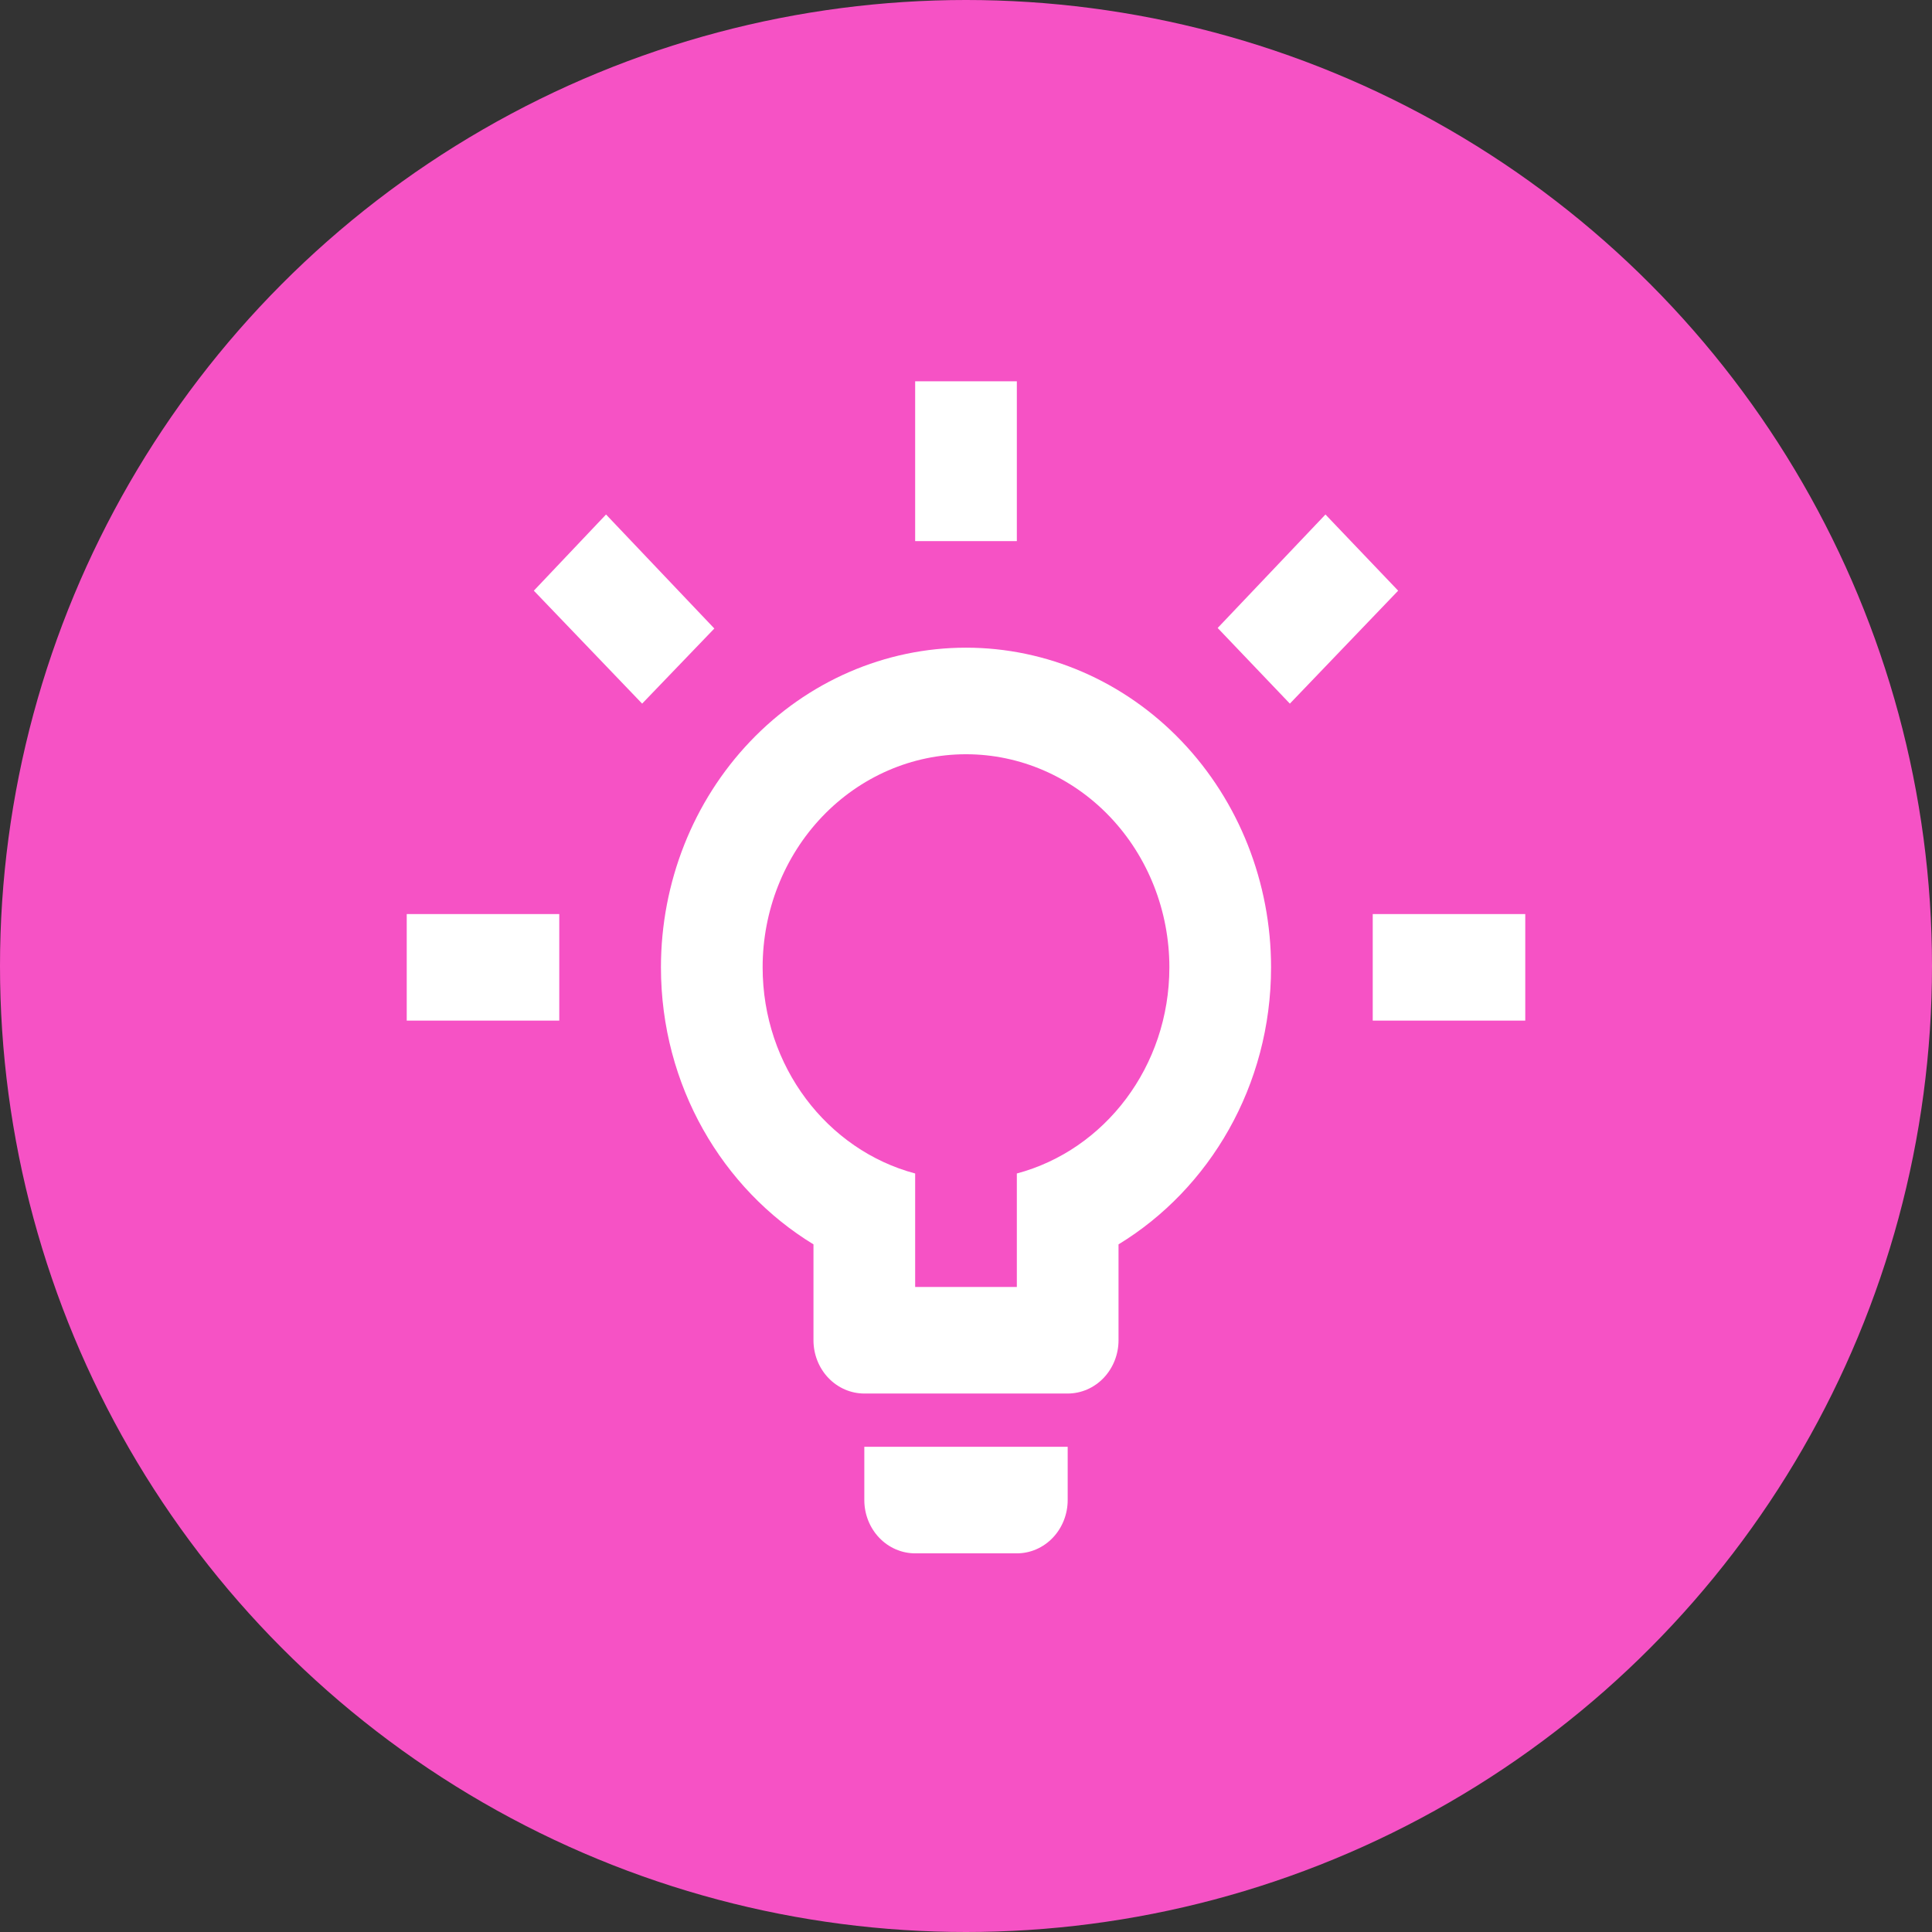 <svg width="76" height="76" viewBox="0 0 76 76" fill="none" xmlns="http://www.w3.org/2000/svg">
<rect x="0" y="0" width="76" height="76" fill="#333333" stroke="none"/>
<circle cx="38" cy="38" r="38" fill="#F652C5"/>
<path d="M54 35.957H60V40.148H54V35.957ZM16 35.957H22V40.148H16V35.957ZM40 15V21.287H36V15H40ZM23.84 20.239L28.1 24.724L25.26 27.679L21 23.236L23.84 20.239ZM47.9 24.703L52.14 20.239L55 23.236L50.74 27.679L47.9 24.703ZM38 25.478C41.183 25.478 44.235 26.803 46.485 29.161C48.736 31.519 50 34.717 50 38.052C50 42.705 47.58 46.77 44 48.95V52.722C44 53.278 43.789 53.811 43.414 54.204C43.039 54.597 42.53 54.818 42 54.818H34C33.47 54.818 32.961 54.597 32.586 54.204C32.211 53.811 32 53.278 32 52.722V48.95C28.42 46.77 26 42.705 26 38.052C26 34.717 27.264 31.519 29.515 29.161C31.765 26.803 34.817 25.478 38 25.478ZM42 56.913V59.009C42 59.565 41.789 60.098 41.414 60.491C41.039 60.884 40.53 61.105 40 61.105H36C35.47 61.105 34.961 60.884 34.586 60.491C34.211 60.098 34 59.565 34 59.009V56.913H42ZM36 50.626H40V46.162C43.46 45.24 46 41.95 46 38.052C46 35.829 45.157 33.697 43.657 32.125C42.157 30.553 40.122 29.67 38 29.67C35.878 29.67 33.843 30.553 32.343 32.125C30.843 33.697 30 35.829 30 38.052C30 41.95 32.54 45.24 36 46.162V50.626Z" fill="white"/>
</svg>
